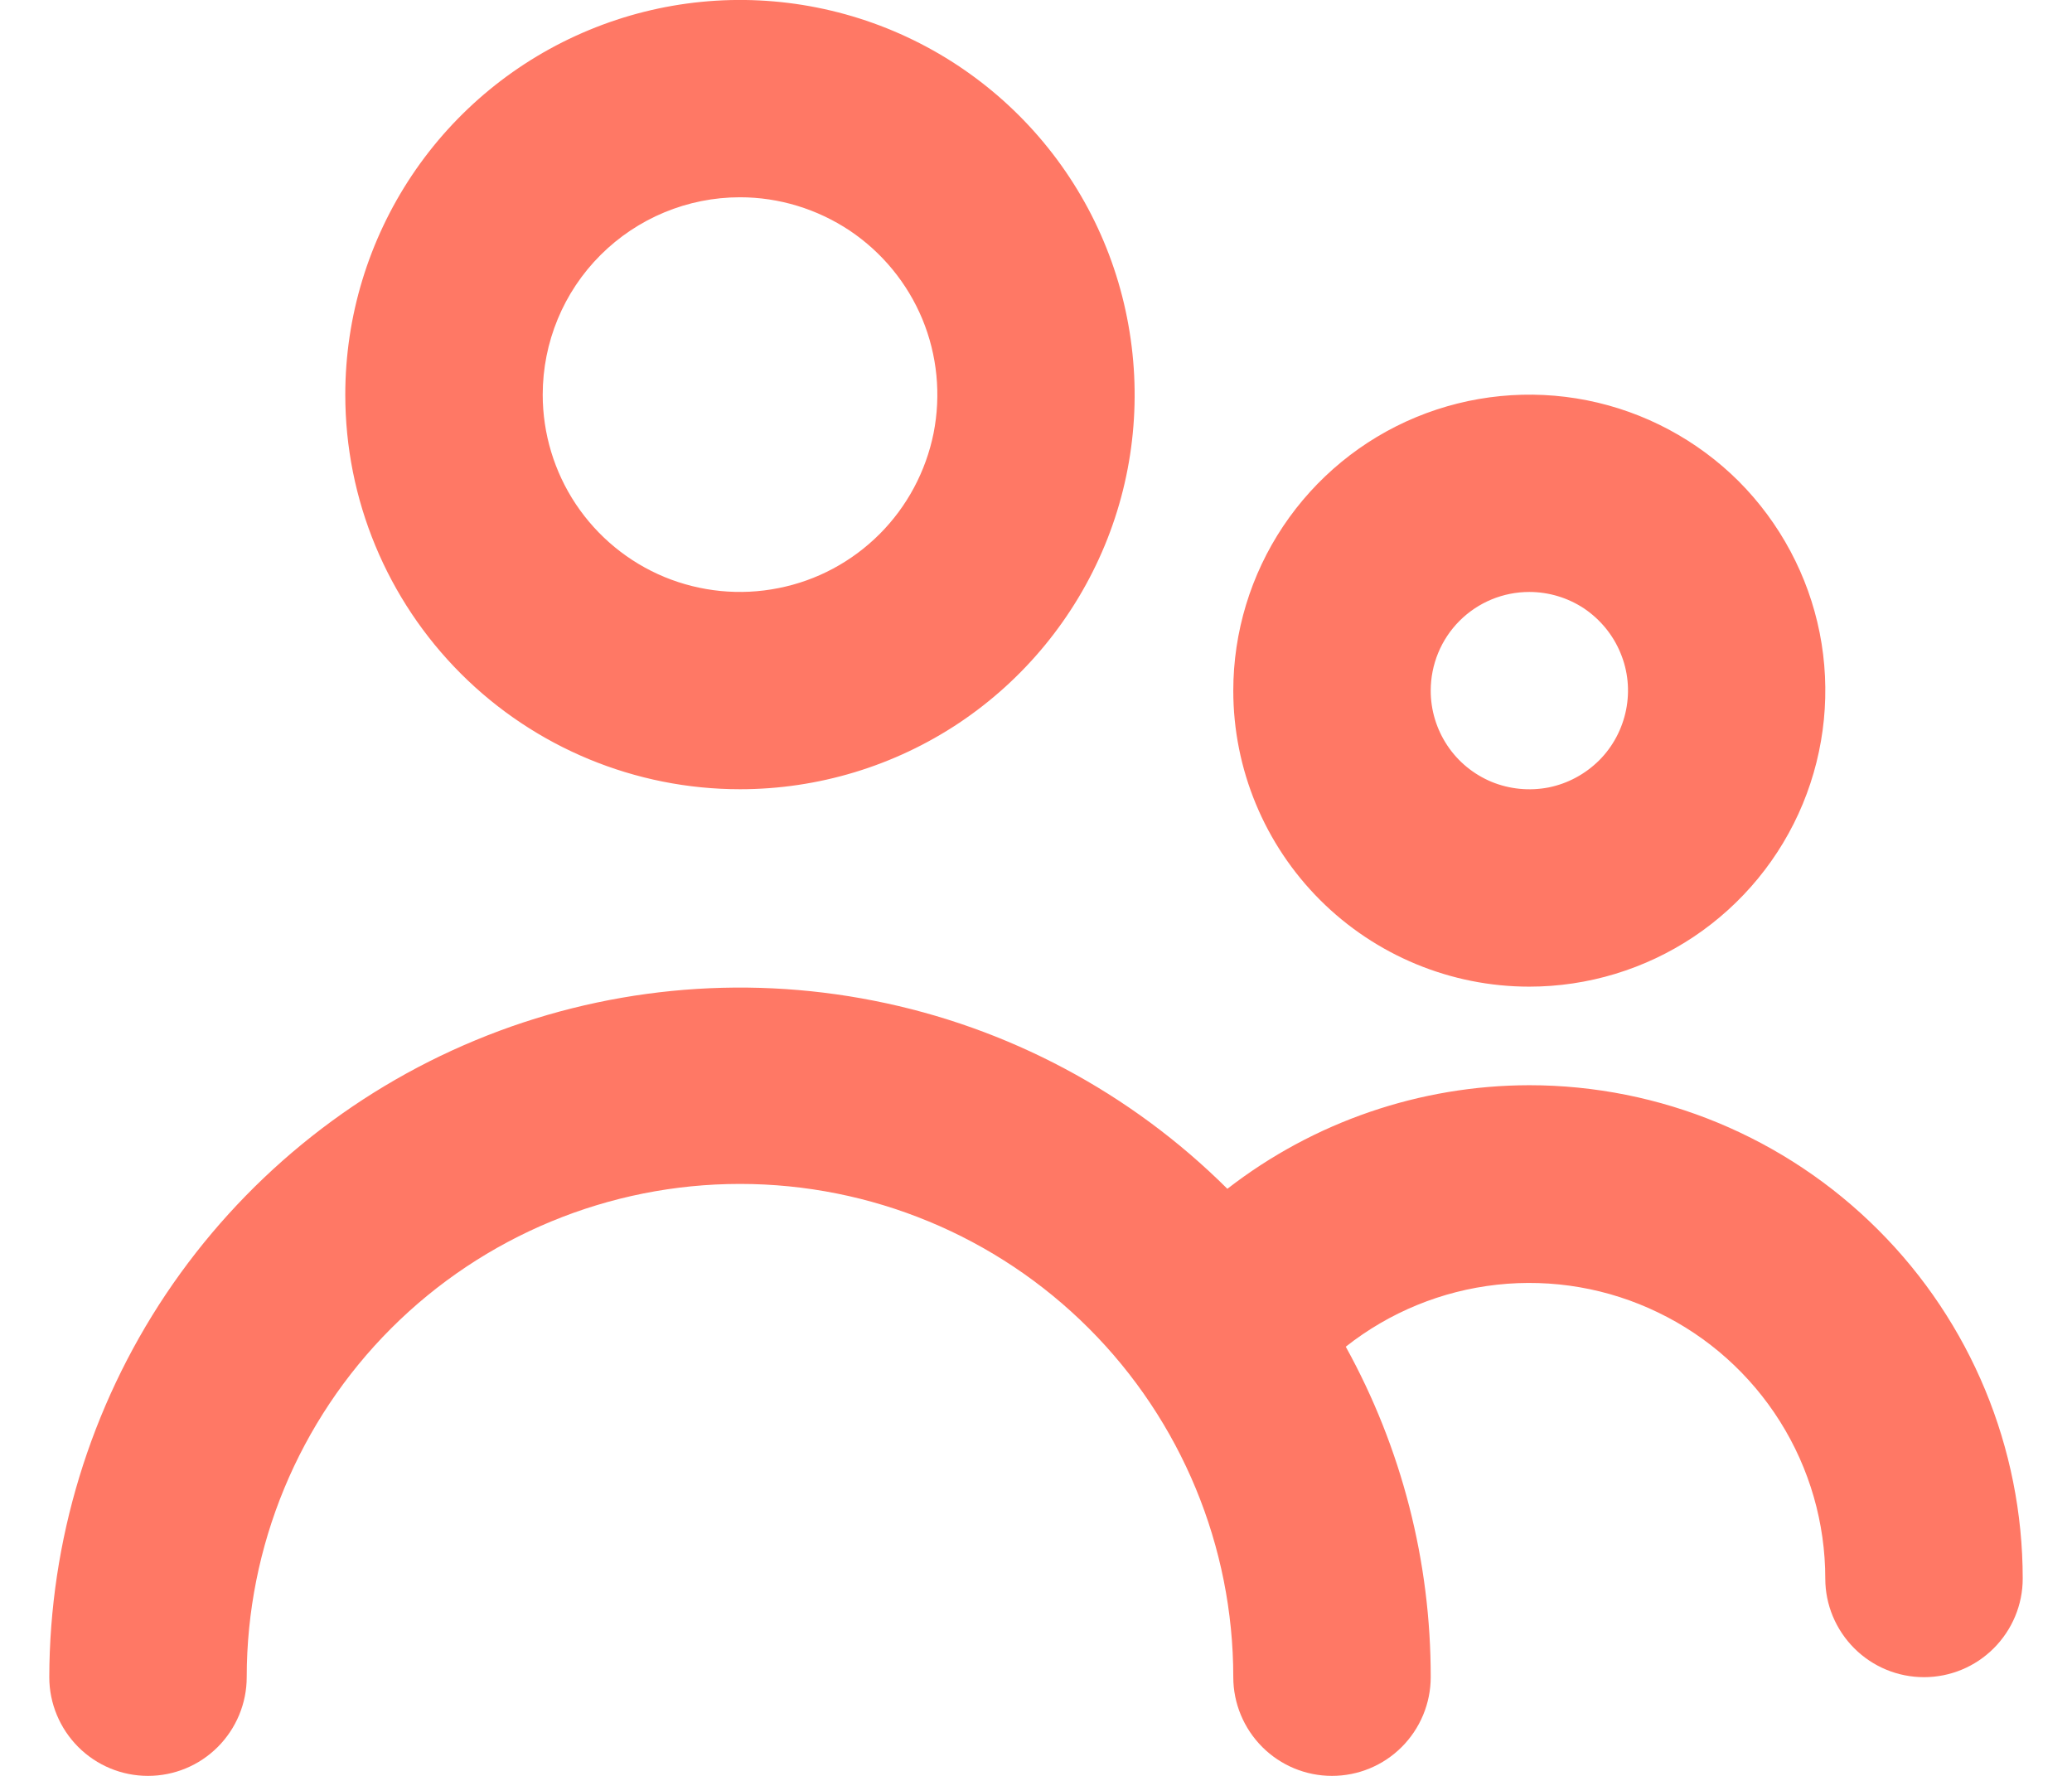 <svg width="14" height="12" viewBox="0 0 14 12" fill="none" xmlns="http://www.w3.org/2000/svg">
<g id="Adults">
<path id="Vector" d="M5 5.333C5.527 5.333 6.043 5.177 6.482 4.884C6.92 4.591 7.262 4.174 7.464 3.687C7.666 3.2 7.718 2.664 7.615 2.146C7.513 1.629 7.259 1.154 6.886 0.781C6.513 0.408 6.038 0.154 5.52 0.051C5.003 -0.052 4.467 0.001 3.98 0.203C3.492 0.405 3.076 0.747 2.783 1.185C2.49 1.624 2.333 2.139 2.333 2.667C2.333 3.374 2.614 4.052 3.114 4.552C3.614 5.052 4.293 5.333 5 5.333ZM5 1.333C5.264 1.333 5.521 1.412 5.741 1.558C5.96 1.705 6.131 1.913 6.232 2.156C6.333 2.4 6.359 2.668 6.308 2.927C6.256 3.185 6.129 3.423 5.943 3.609C5.756 3.796 5.519 3.923 5.26 3.974C5.001 4.026 4.733 3.999 4.49 3.899C4.246 3.798 4.038 3.627 3.891 3.407C3.745 3.188 3.667 2.93 3.667 2.667C3.667 2.313 3.807 1.974 4.057 1.724C4.307 1.474 4.646 1.333 5 1.333ZM10.333 6.667C10.729 6.667 11.116 6.549 11.444 6.33C11.773 6.11 12.03 5.797 12.181 5.432C12.332 5.067 12.372 4.664 12.295 4.276C12.218 3.889 12.027 3.532 11.748 3.252C11.468 2.973 11.111 2.782 10.723 2.705C10.336 2.628 9.933 2.668 9.568 2.819C9.203 2.97 8.89 3.227 8.67 3.556C8.451 3.884 8.333 4.271 8.333 4.667C8.333 5.197 8.544 5.706 8.919 6.081C9.294 6.456 9.803 6.667 10.333 6.667ZM10.333 4C10.465 4 10.594 4.039 10.704 4.112C10.813 4.186 10.899 4.29 10.949 4.412C11 4.533 11.013 4.667 10.987 4.797C10.961 4.926 10.898 5.045 10.805 5.138C10.711 5.231 10.593 5.295 10.463 5.321C10.334 5.346 10.2 5.333 10.078 5.283C9.956 5.232 9.852 5.147 9.779 5.037C9.706 4.927 9.667 4.799 9.667 4.667C9.667 4.49 9.737 4.32 9.862 4.195C9.987 4.07 10.156 4 10.333 4ZM10.333 7.333C9.595 7.334 8.877 7.58 8.293 8.033C7.64 7.383 6.809 6.94 5.905 6.762C5.001 6.583 4.064 6.676 3.213 7.029C2.361 7.382 1.634 7.979 1.121 8.745C0.609 9.511 0.335 10.412 0.333 11.333C0.333 11.51 0.404 11.68 0.529 11.805C0.654 11.93 0.823 12 1 12C1.177 12 1.346 11.93 1.471 11.805C1.596 11.68 1.667 11.51 1.667 11.333C1.667 10.449 2.018 9.601 2.643 8.976C3.268 8.351 4.116 8 5 8C5.884 8 6.732 8.351 7.357 8.976C7.982 9.601 8.333 10.449 8.333 11.333C8.333 11.51 8.404 11.68 8.529 11.805C8.654 11.93 8.823 12 9 12C9.177 12 9.346 11.93 9.471 11.805C9.596 11.68 9.667 11.51 9.667 11.333C9.668 10.552 9.471 9.784 9.093 9.1C9.388 8.867 9.742 8.722 10.115 8.681C10.489 8.64 10.866 8.705 11.204 8.869C11.542 9.032 11.827 9.287 12.027 9.605C12.227 9.923 12.333 10.291 12.333 10.667C12.333 10.844 12.404 11.013 12.529 11.138C12.654 11.263 12.823 11.333 13 11.333C13.177 11.333 13.346 11.263 13.471 11.138C13.596 11.013 13.667 10.844 13.667 10.667C13.667 9.783 13.316 8.935 12.69 8.31C12.065 7.685 11.217 7.333 10.333 7.333Z" fill="#FF7865"/>
</g>
</svg>
